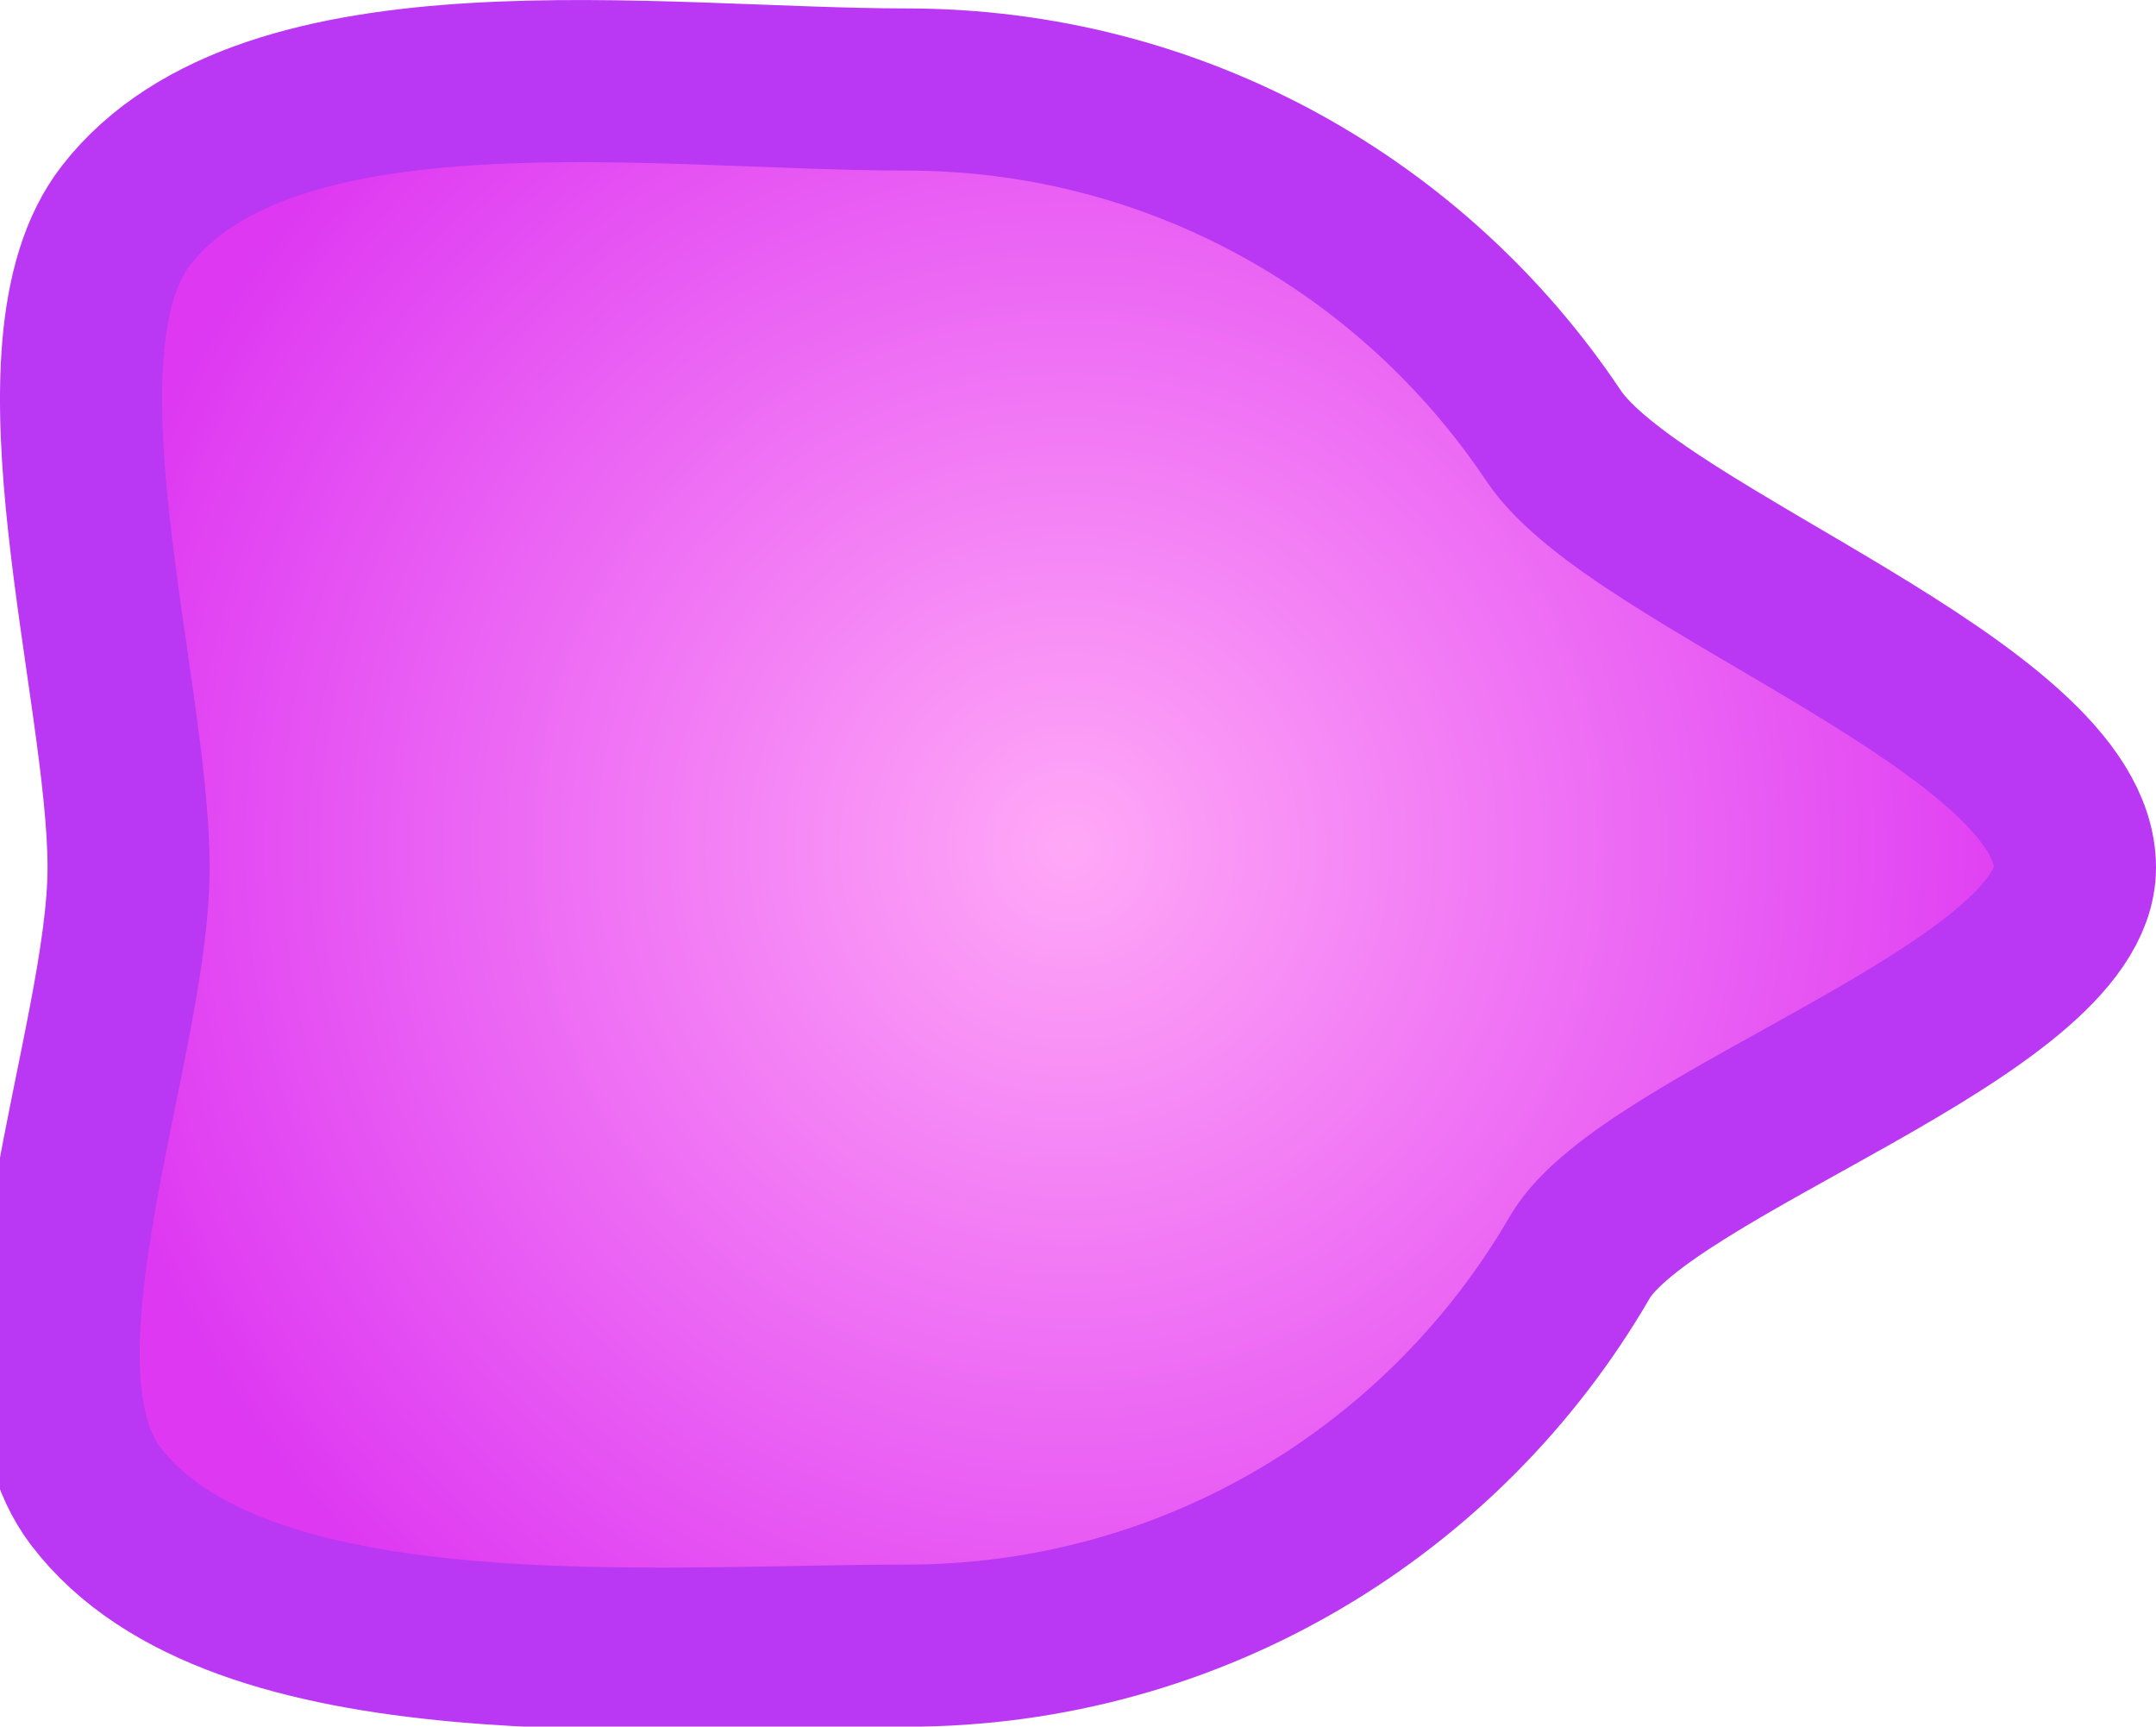 <svg xmlns="http://www.w3.org/2000/svg" xmlns:xlink="http://www.w3.org/1999/xlink" version="1.1" width="19.952" height="15.974" viewBox="0,0,19.952,15.974"><defs><radialGradient cx="241.461" cy="179.64" r="9.33" gradientUnits="userSpaceOnUse" id="color-1"><stop offset="0" stop-color="#ffa8f7"/><stop offset="1" stop-color="#de38f2"/></radialGradient><radialGradient cx="9.898" cy="7.832" r="9.33" gradientUnits="userSpaceOnUse" id="color-1-,0,0,1,-231.56307,-171.80845"><stop offset="0" stop-color="#ffa8f7"/><stop offset="1" stop-color="#de38f2"/></radialGradient></defs><g><g data-paper-data="{&quot;isPaintingLayer&quot;:true}" fill-rule="nonzero" stroke-linecap="butt" stroke-linejoin="miter" stroke-miterlimit="10" stroke-dasharray="" stroke-dashoffset="0" style="mix-blend-mode: normal"><path d="M 1.19 8.026 C 1.19 6.361 0.216 3.212 1.166 1.993 C 2.483 0.301 6.078 0.828 8.388 0.828 C 10.885 0.828 13.085 2.099 14.376 4.03 C 15.14 5.173 19.202 6.548 19.202 8.026 C 19.202 9.341 15.234 10.573 14.619 11.633 C 13.373 13.78 11.049 15.225 8.388 15.225 C 6.048 15.225 2.199 15.569 0.884 13.84 C -0.034 12.631 1.19 9.662 1.19 8.026 Z " data-paper-data="{&quot;origPos&quot;:null}" stroke-width="1.5" fill="url(#color-1-,0,0,1,-231.56307,-171.80845)" stroke="#ba37f3"/></g></g></svg>